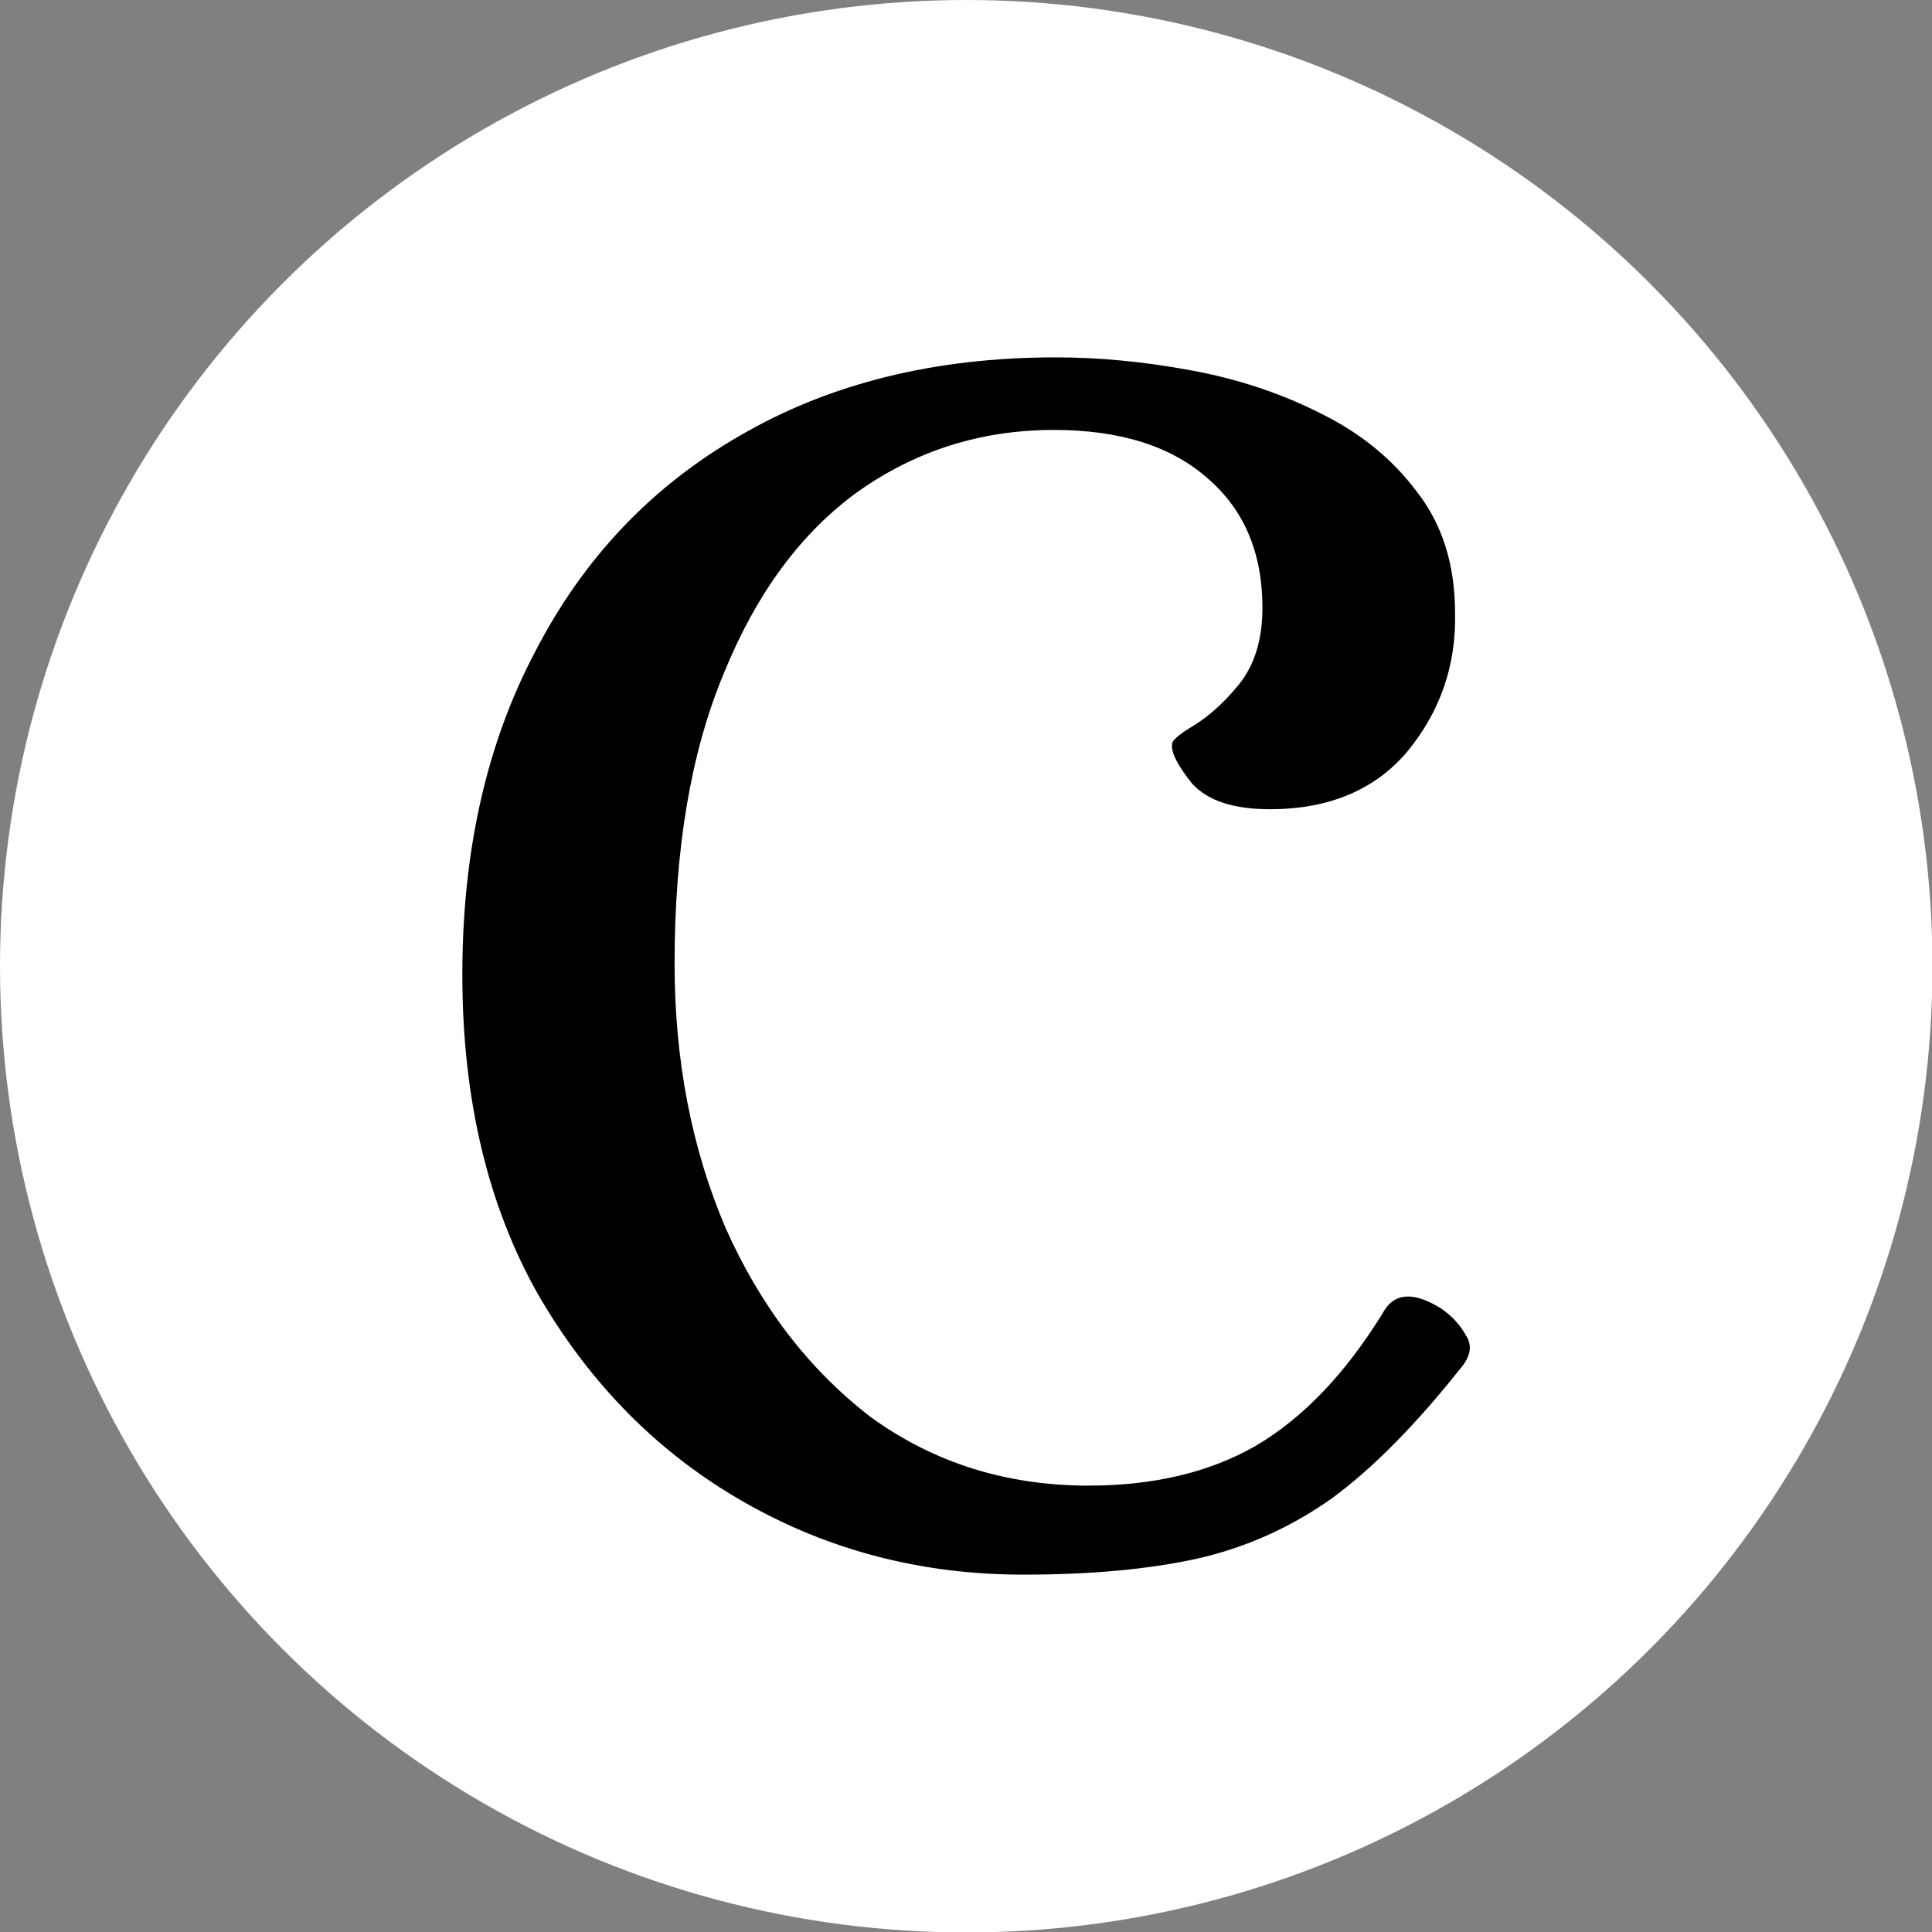 <svg xmlns="http://www.w3.org/2000/svg" width="16" height="16" viewBox="0 0 4.233 4.233"><rect x="0" y="0" width="4.233" height="4.233" fill="#808080" stroke="none"/><circle cx="2.117" cy="2.117" r="2.117" style="fill:#fff;fill-rule:evenodd;stroke-width:.132"/><g style="font-size:3.975px;line-height:1.25;word-spacing:0;stroke-width:.099"><path d="M2.242 3.45q-.334 0-.612-.159-.279-.159-.45-.453-.167-.294-.167-.703 0-.406.16-.708.158-.306.449-.473.294-.171.691-.171.143 0 .294.028.155.028.287.095.13.064.21.171.084.107.084.266.004.171-.104.303-.107.127-.302.127-.119 0-.17-.056-.048-.06-.044-.087 0-.012.047-.04.052-.032.1-.091.051-.064.051-.167 0-.18-.119-.283-.12-.107-.338-.107-.238 0-.429.135-.187.135-.294.398-.108.258-.108.636 0 .318.112.58.115.258.318.414.207.15.477.15.214 0 .366-.087.155-.091.278-.29.036-.068.127-.012.036.024.056.06.02.031-.008.067-.151.191-.286.29-.136.096-.295.132-.159.035-.381.035z" aria-label="C" style="font-family:Alice;-inkscape-font-specification:Alice"/></g></svg>